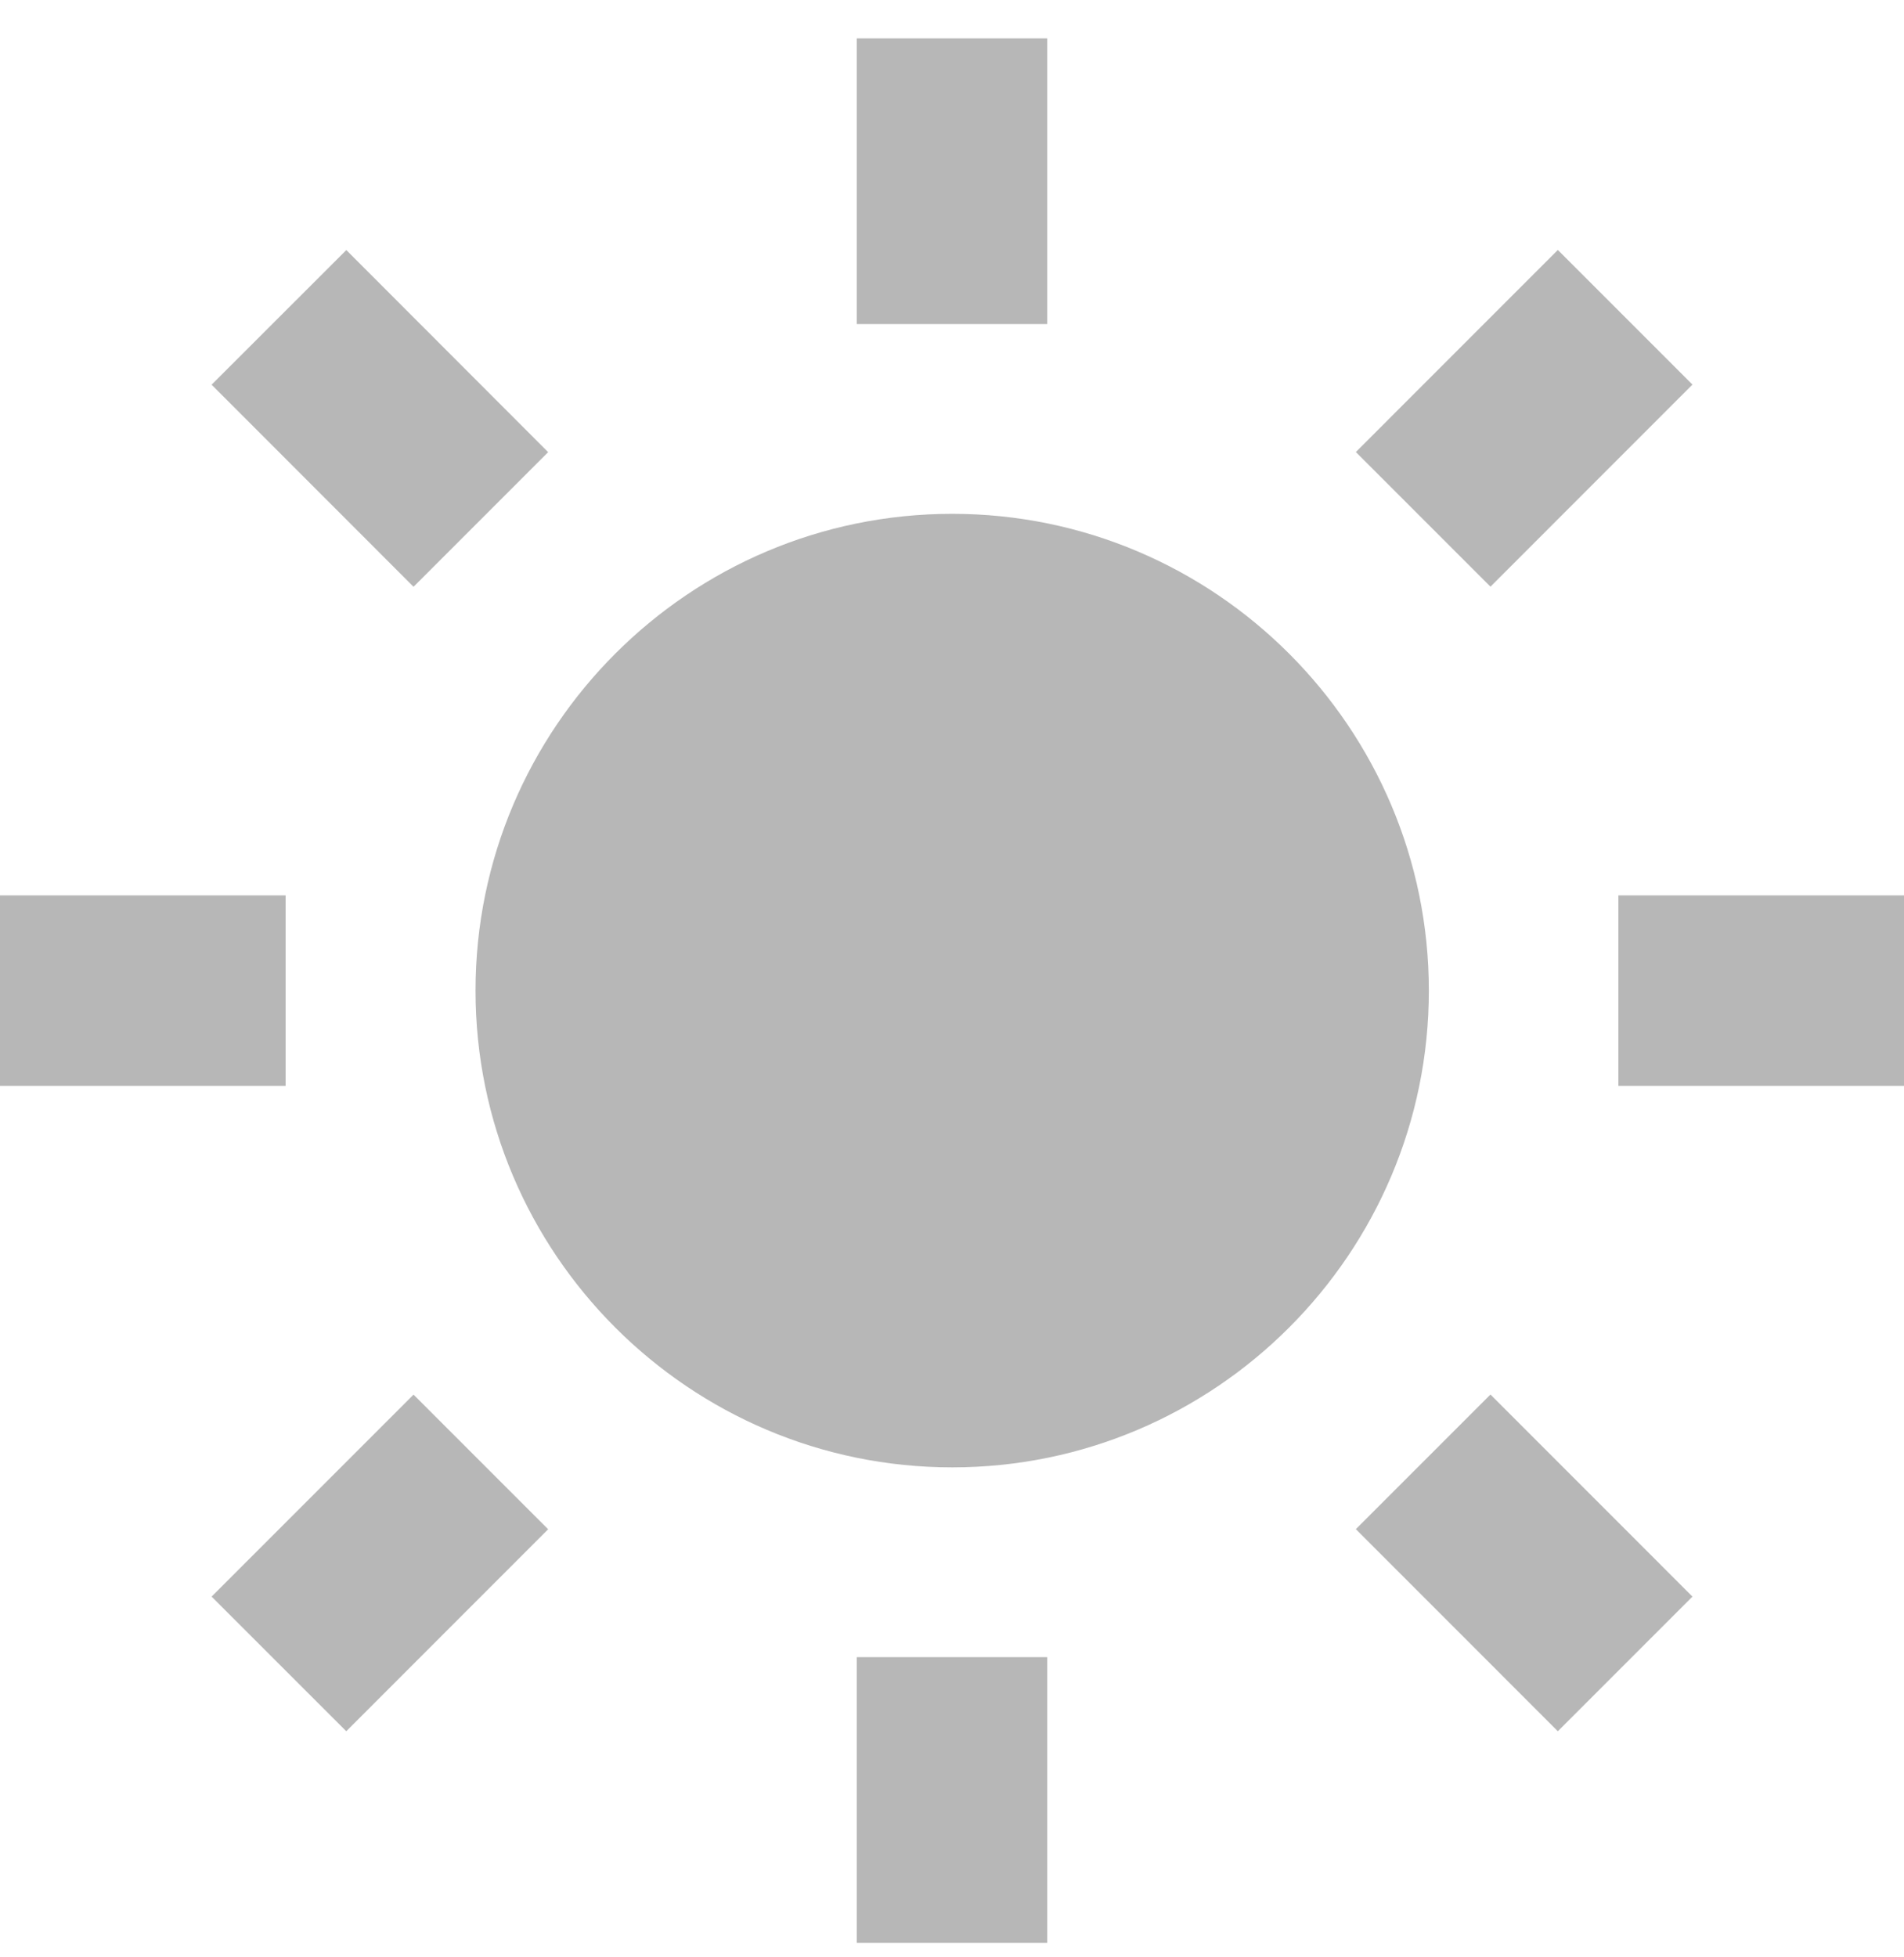 <svg width="36" height="37" viewBox="0 0 36 37" fill="none" xmlns="http://www.w3.org/2000/svg">
<path d="M8.991 18.726C8.991 23.695 13.034 27.738 18.004 27.738C22.973 27.738 27.016 23.695 27.016 18.726C27.016 13.756 22.973 9.713 18.004 9.713C13.034 9.713 8.991 13.756 8.991 18.726ZM16.2 31.326H19.8V36.726H16.2V31.326ZM16.2 0.726H19.8V6.126H16.2V0.726ZM0 16.926H5.4V20.526H0V16.926ZM30.6 16.926H36V20.526H30.6V16.926ZM6.547 32.726L4.001 30.181L7.819 26.363L10.364 28.908L6.547 32.726ZM25.636 8.545L29.455 4.725L32 7.27L28.181 11.09L25.636 8.545ZM7.819 11.092L4.001 7.272L6.548 4.727L10.364 8.547L7.819 11.092ZM32 30.181L29.455 32.726L25.636 28.906L28.181 26.361L32 30.181Z" fill="#B7B7B7"/>
</svg>
